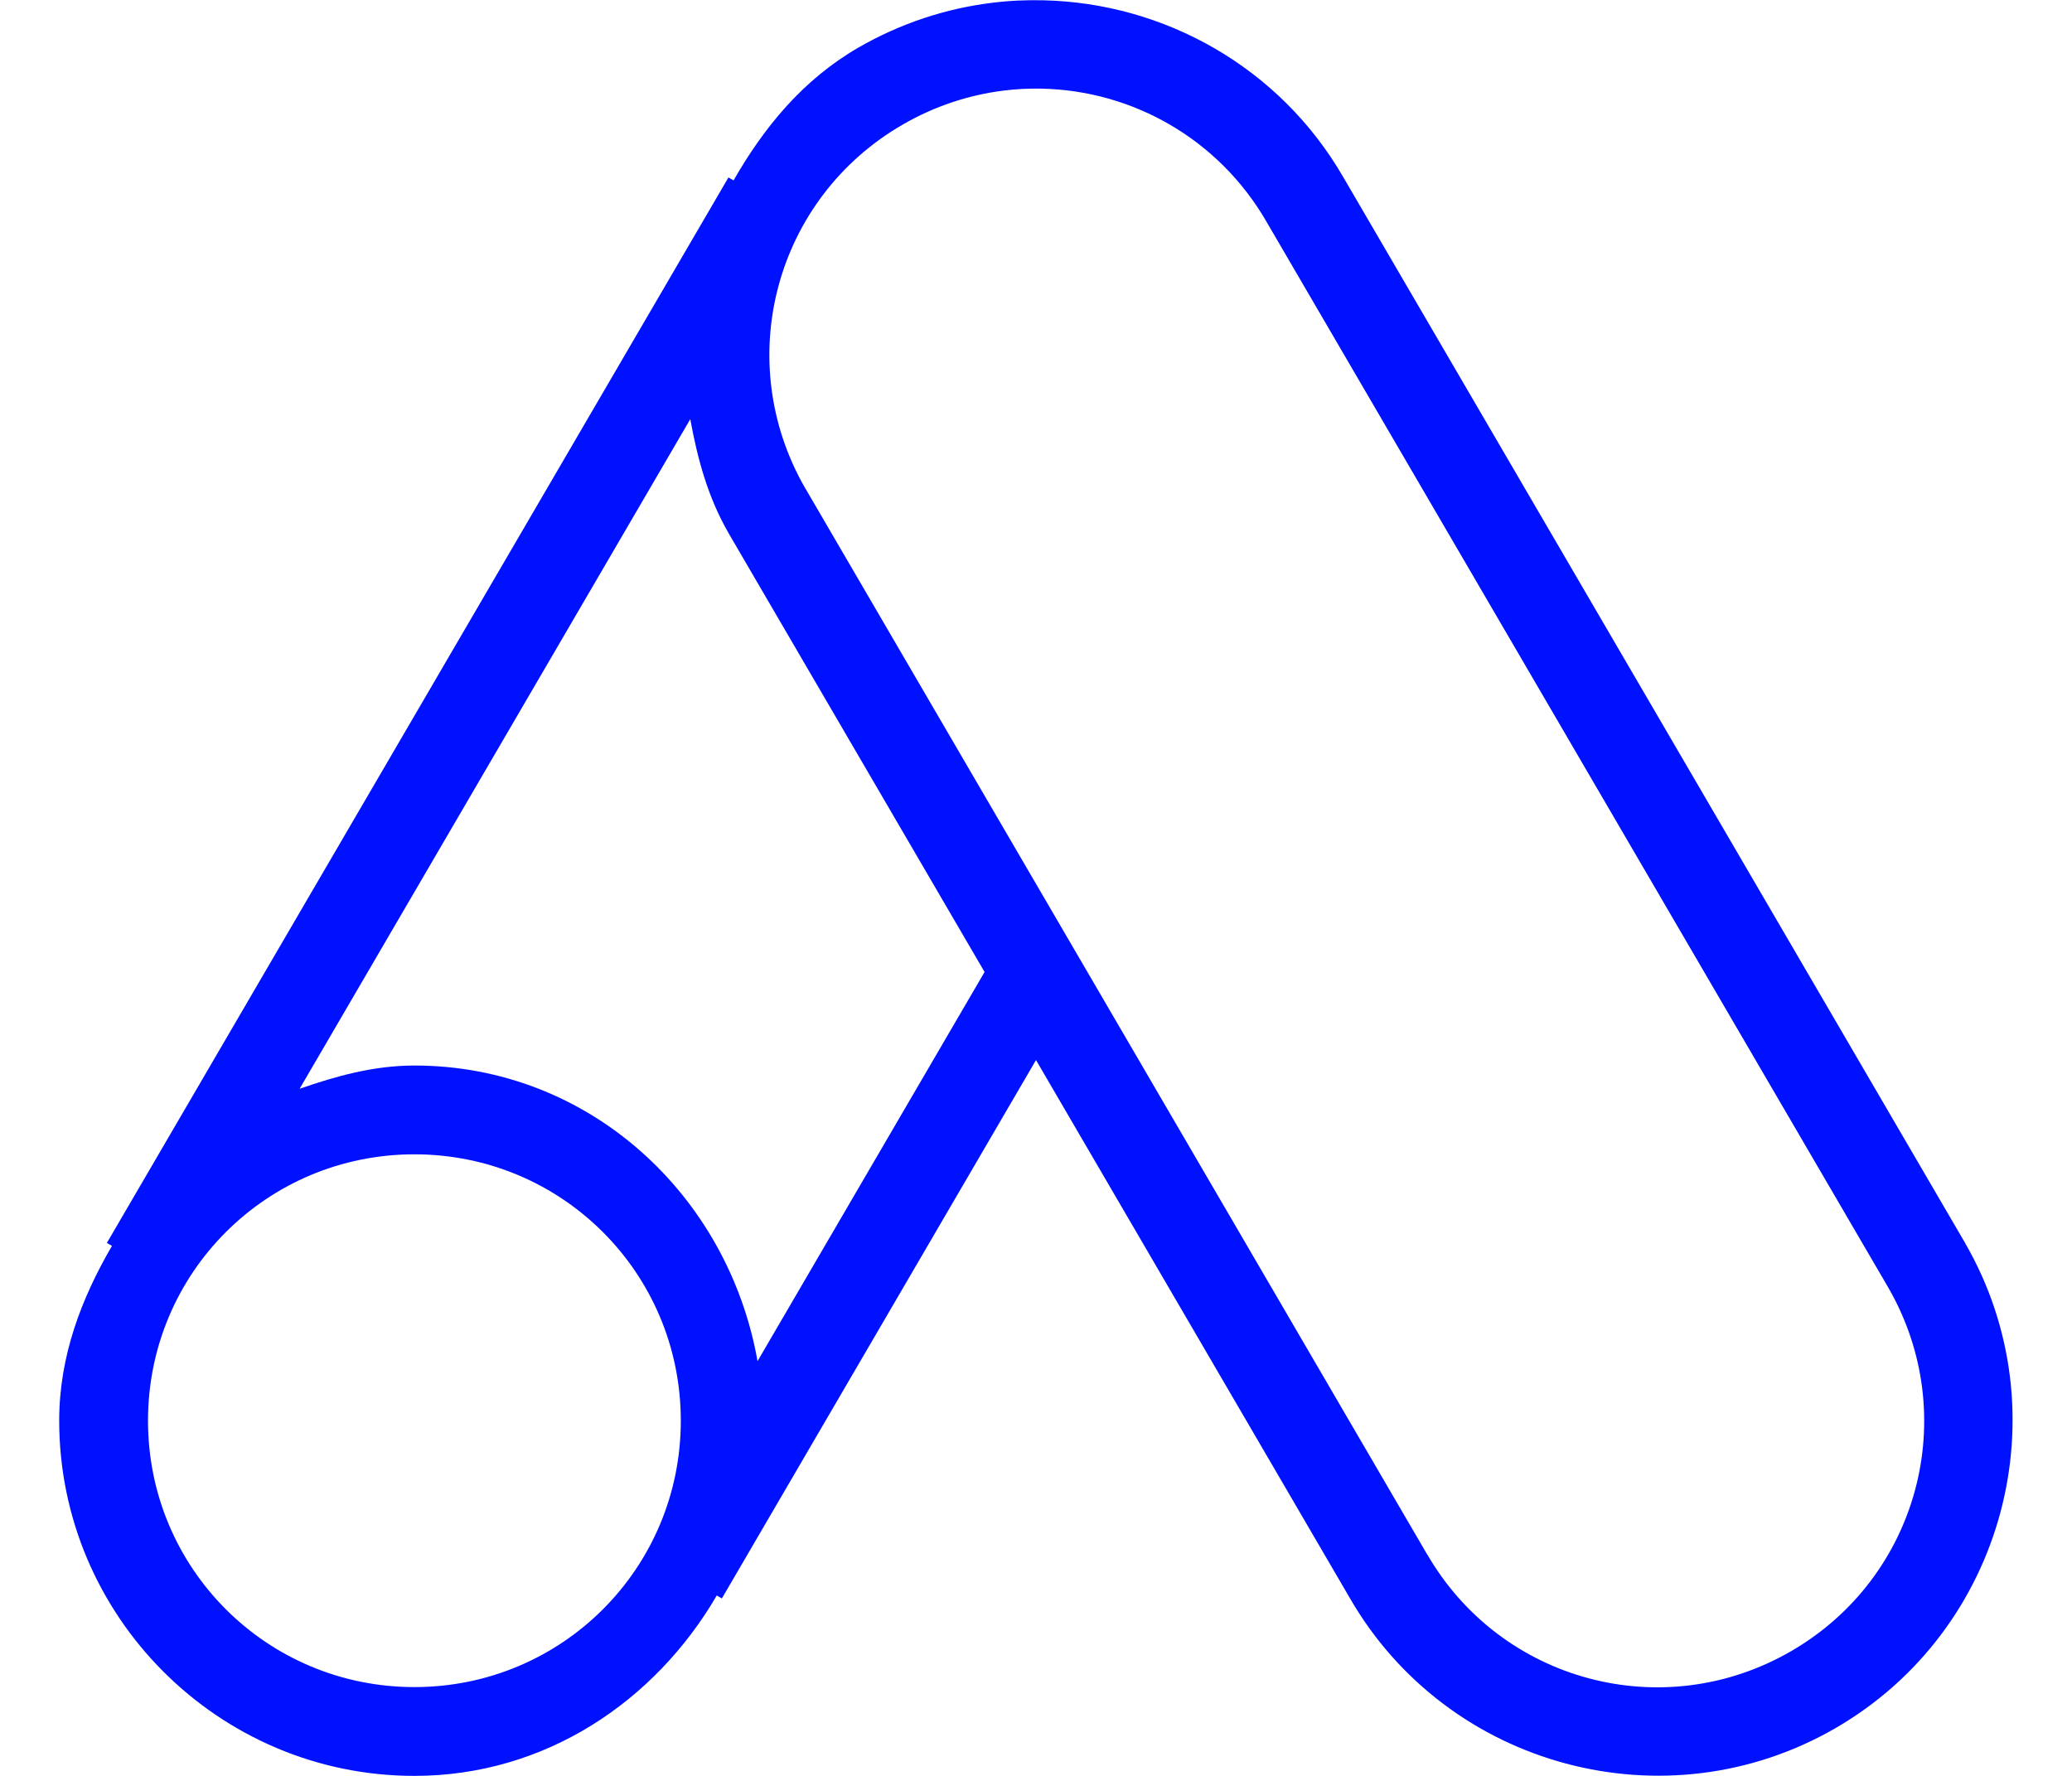 <svg width="28" height="24" viewBox="0 0 28 24" fill="none" xmlns="http://www.w3.org/2000/svg">
<path d="M14.101 0.004C13.869 -0.002 13.636 0.009 13.405 0.038C12.786 0.114 12.172 0.313 11.6 0.643C10.843 1.081 10.32 1.728 9.913 2.438L9.844 2.398L1.444 16.798L1.513 16.837C1.101 17.546 0.8 18.324 0.8 19.2C0.8 21.844 2.956 24 5.6 24C7.368 24 8.853 22.992 9.686 21.562L9.755 21.602L14 14.326L18.244 21.602C19.567 23.89 22.511 24.678 24.8 23.357C27.089 22.035 27.878 19.09 26.556 16.8V16.799L18.156 2.4C17.289 0.897 15.722 0.041 14.101 0.004ZM14.078 1.198C15.293 1.224 16.462 1.866 17.117 3L17.118 3.001V3.002L25.518 17.402C26.514 19.13 25.927 21.32 24.2 22.317C22.472 23.315 20.28 22.728 19.283 21L19.281 20.999L10.883 6.6V6.599L10.881 6.598C9.886 4.87 10.473 2.68 12.2 1.683C12.632 1.433 13.093 1.283 13.557 1.225C13.731 1.203 13.905 1.194 14.078 1.198ZM9.328 5.665C9.424 6.189 9.562 6.713 9.843 7.2V7.201L13.305 13.136L10.237 18.395C9.839 16.147 7.958 14.4 5.6 14.4C5.051 14.4 4.542 14.543 4.049 14.714L9.328 5.665ZM5.6 15.6C7.595 15.6 9.2 17.205 9.2 19.2C9.2 21.195 7.595 22.8 5.6 22.8C3.604 22.8 2 21.195 2 19.2C2 17.205 3.604 15.6 5.6 15.6Z" fill="#0011FF"/>
</svg>
